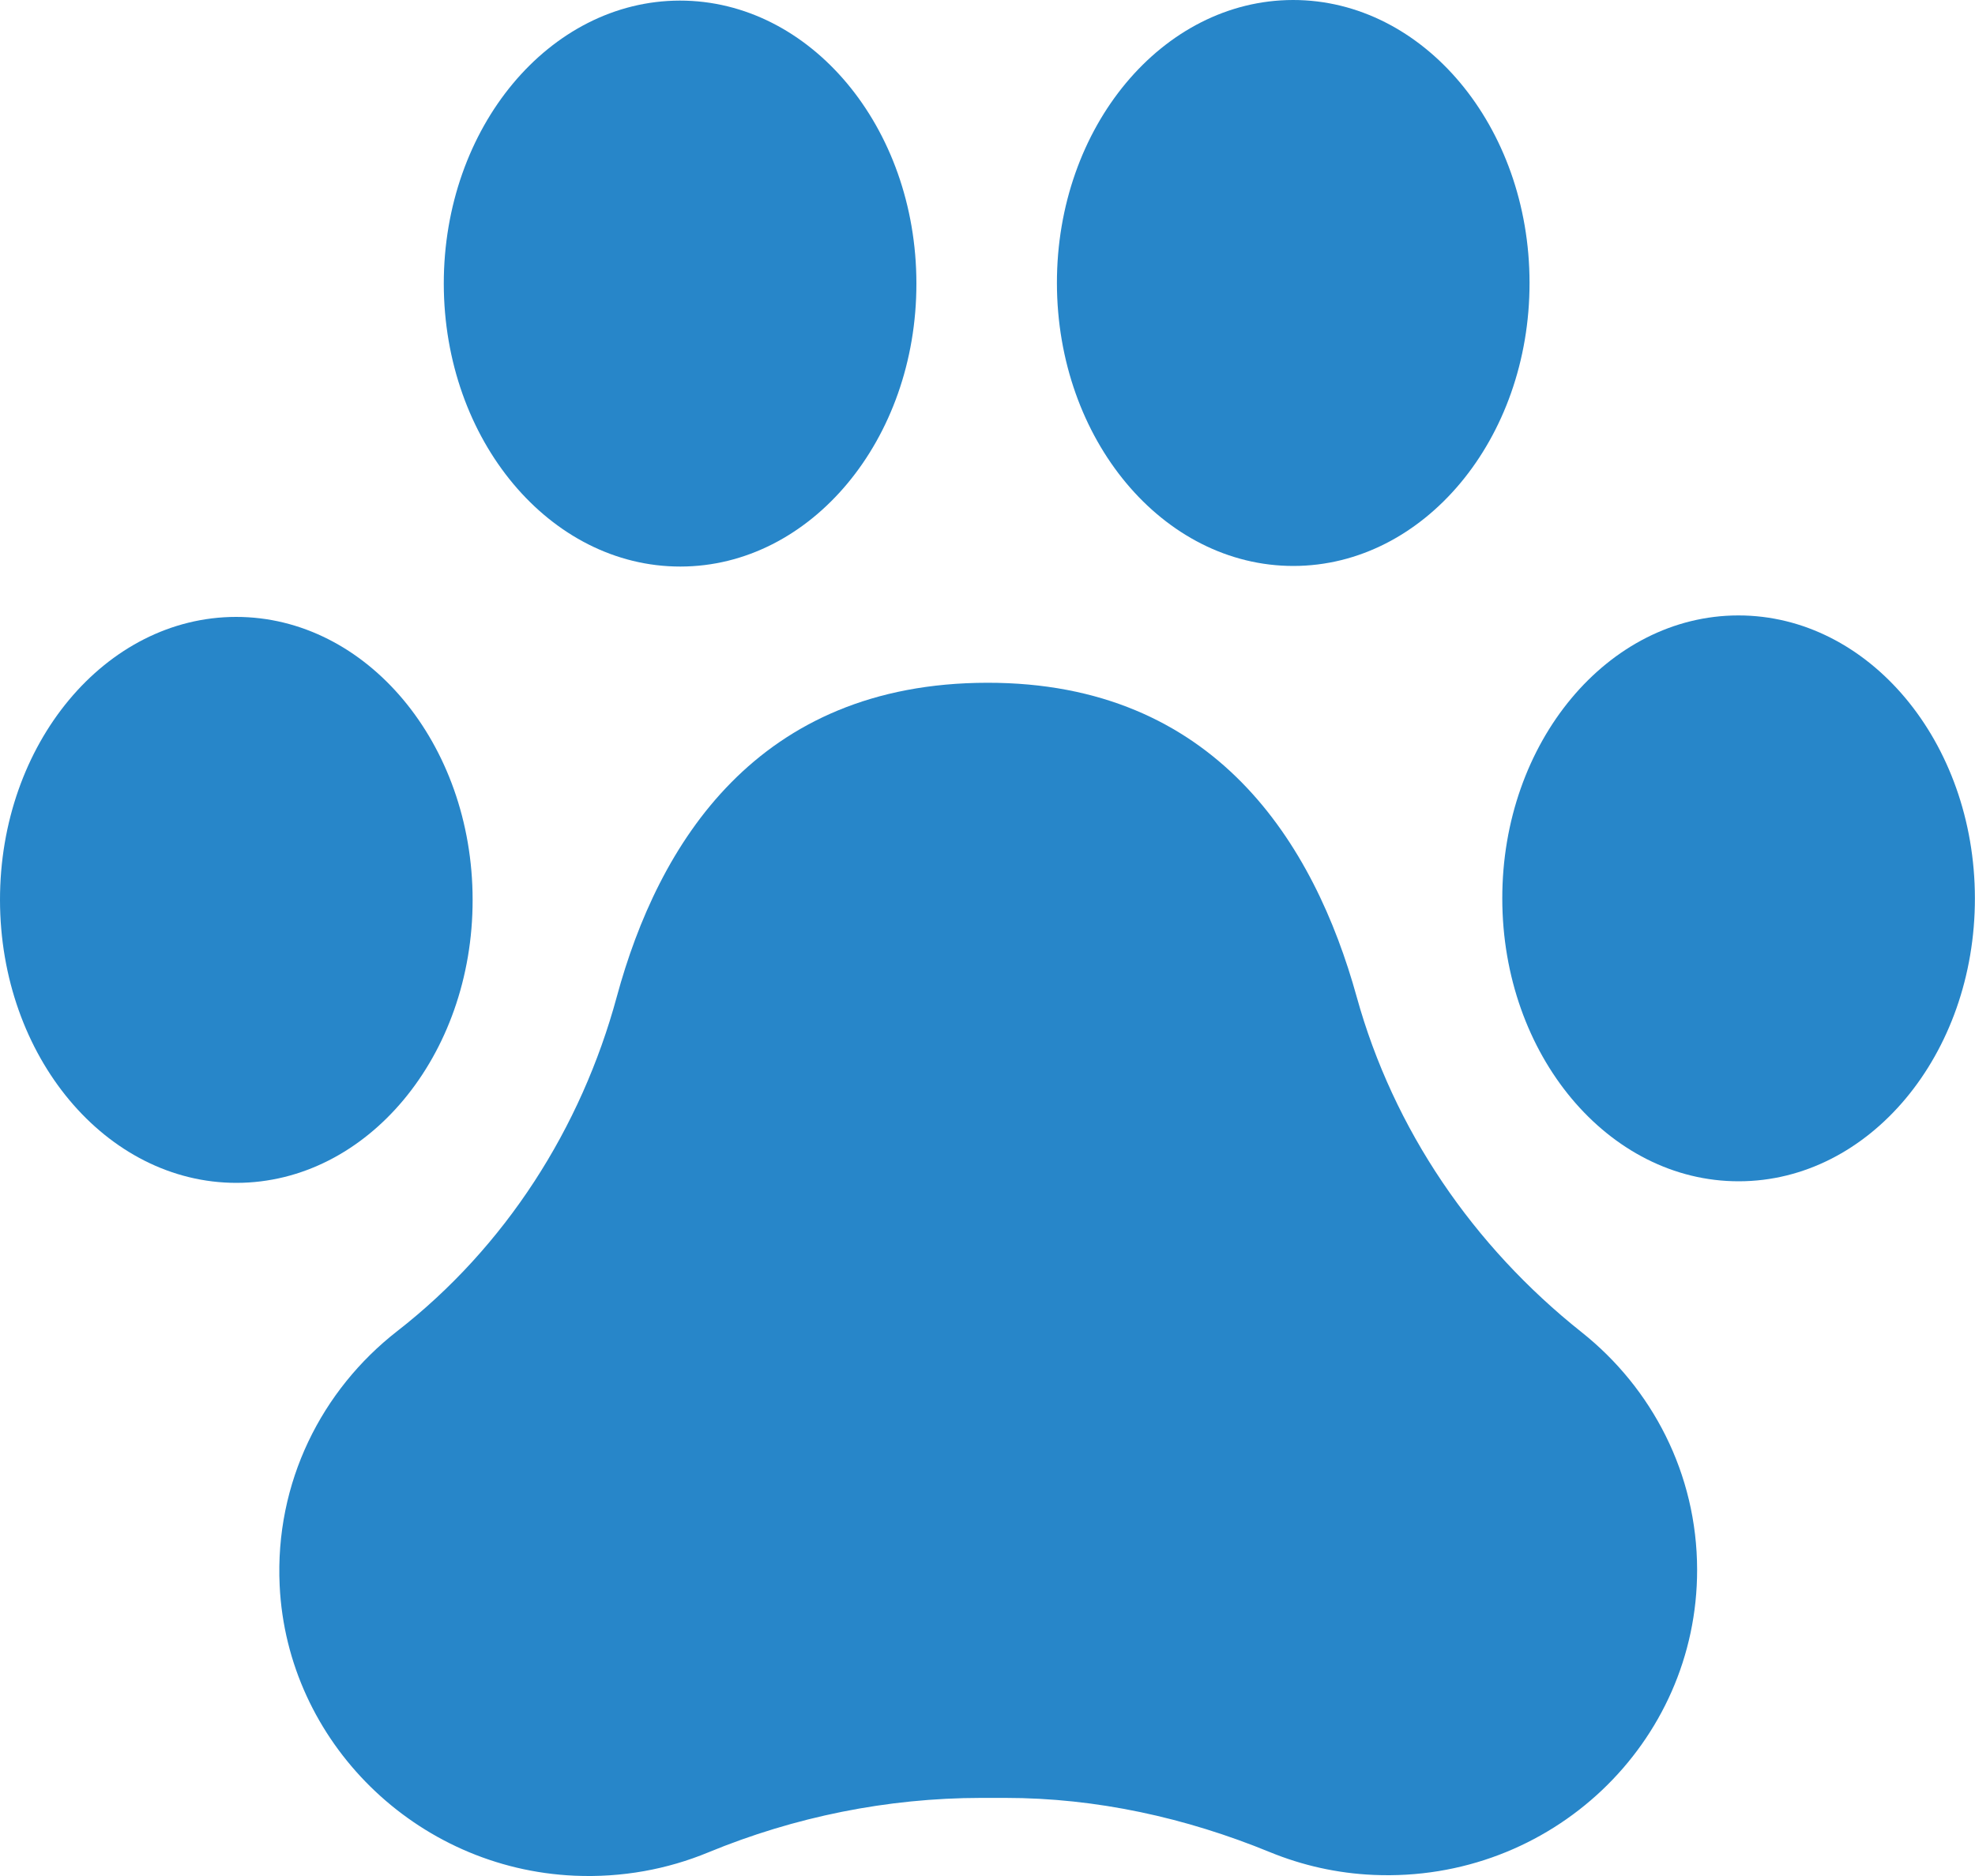 <svg width="20" height="19" viewBox="0 0 20 19" fill="none" xmlns="http://www.w3.org/2000/svg">
<path d="M17.186 15.898C17.188 17.653 15.707 19.067 13.91 18.989C13.54 18.973 13.186 18.892 12.859 18.758C12.008 18.409 11.103 18.209 10.181 18.209H9.933C8.985 18.21 8.047 18.4 7.172 18.761C6.758 18.932 6.299 19.018 5.818 18.997C4.212 18.926 2.907 17.642 2.832 16.058C2.782 15.014 3.258 14.077 4.022 13.482C5.119 12.628 5.885 11.426 6.246 10.095C6.666 8.548 7.663 6.917 9.998 6.915C12.309 6.912 13.31 8.548 13.739 10.097C14.111 11.439 14.918 12.62 16.017 13.493C16.729 14.059 17.185 14.925 17.186 15.898Z" fill="#2786C9"/>
<path d="M4.786 9.112C4.788 10.694 3.718 11.978 2.396 11.98C1.074 11.981 0.002 10.699 1.7412e-06 9.116C-0.002 7.534 1.068 6.249 2.39 6.248C3.712 6.247 4.785 7.529 4.786 9.112Z" fill="#2786C9"/>
<path d="M9.28 2.87C9.282 4.452 8.212 5.737 6.89 5.738C5.569 5.739 4.496 4.457 4.494 2.874C4.493 1.292 5.563 0.008 6.884 0.006C8.206 0.005 9.279 1.287 9.28 2.87Z" fill="#2786C9"/>
<path d="M19.999 9.096C20.001 10.679 18.931 11.963 17.609 11.964C16.287 11.966 15.214 10.684 15.213 9.101C15.211 7.519 16.281 6.234 17.603 6.233C18.924 6.232 19.997 7.513 19.999 9.096Z" fill="#2786C9"/>
<path d="M15.489 2.863C15.491 4.446 14.421 5.73 13.099 5.732C11.777 5.733 10.705 4.451 10.703 2.868C10.701 1.286 11.772 0.002 13.093 7.43958e-07C14.415 -0.001 15.488 1.281 15.489 2.863Z" fill="#2786C9"/>
</svg>
